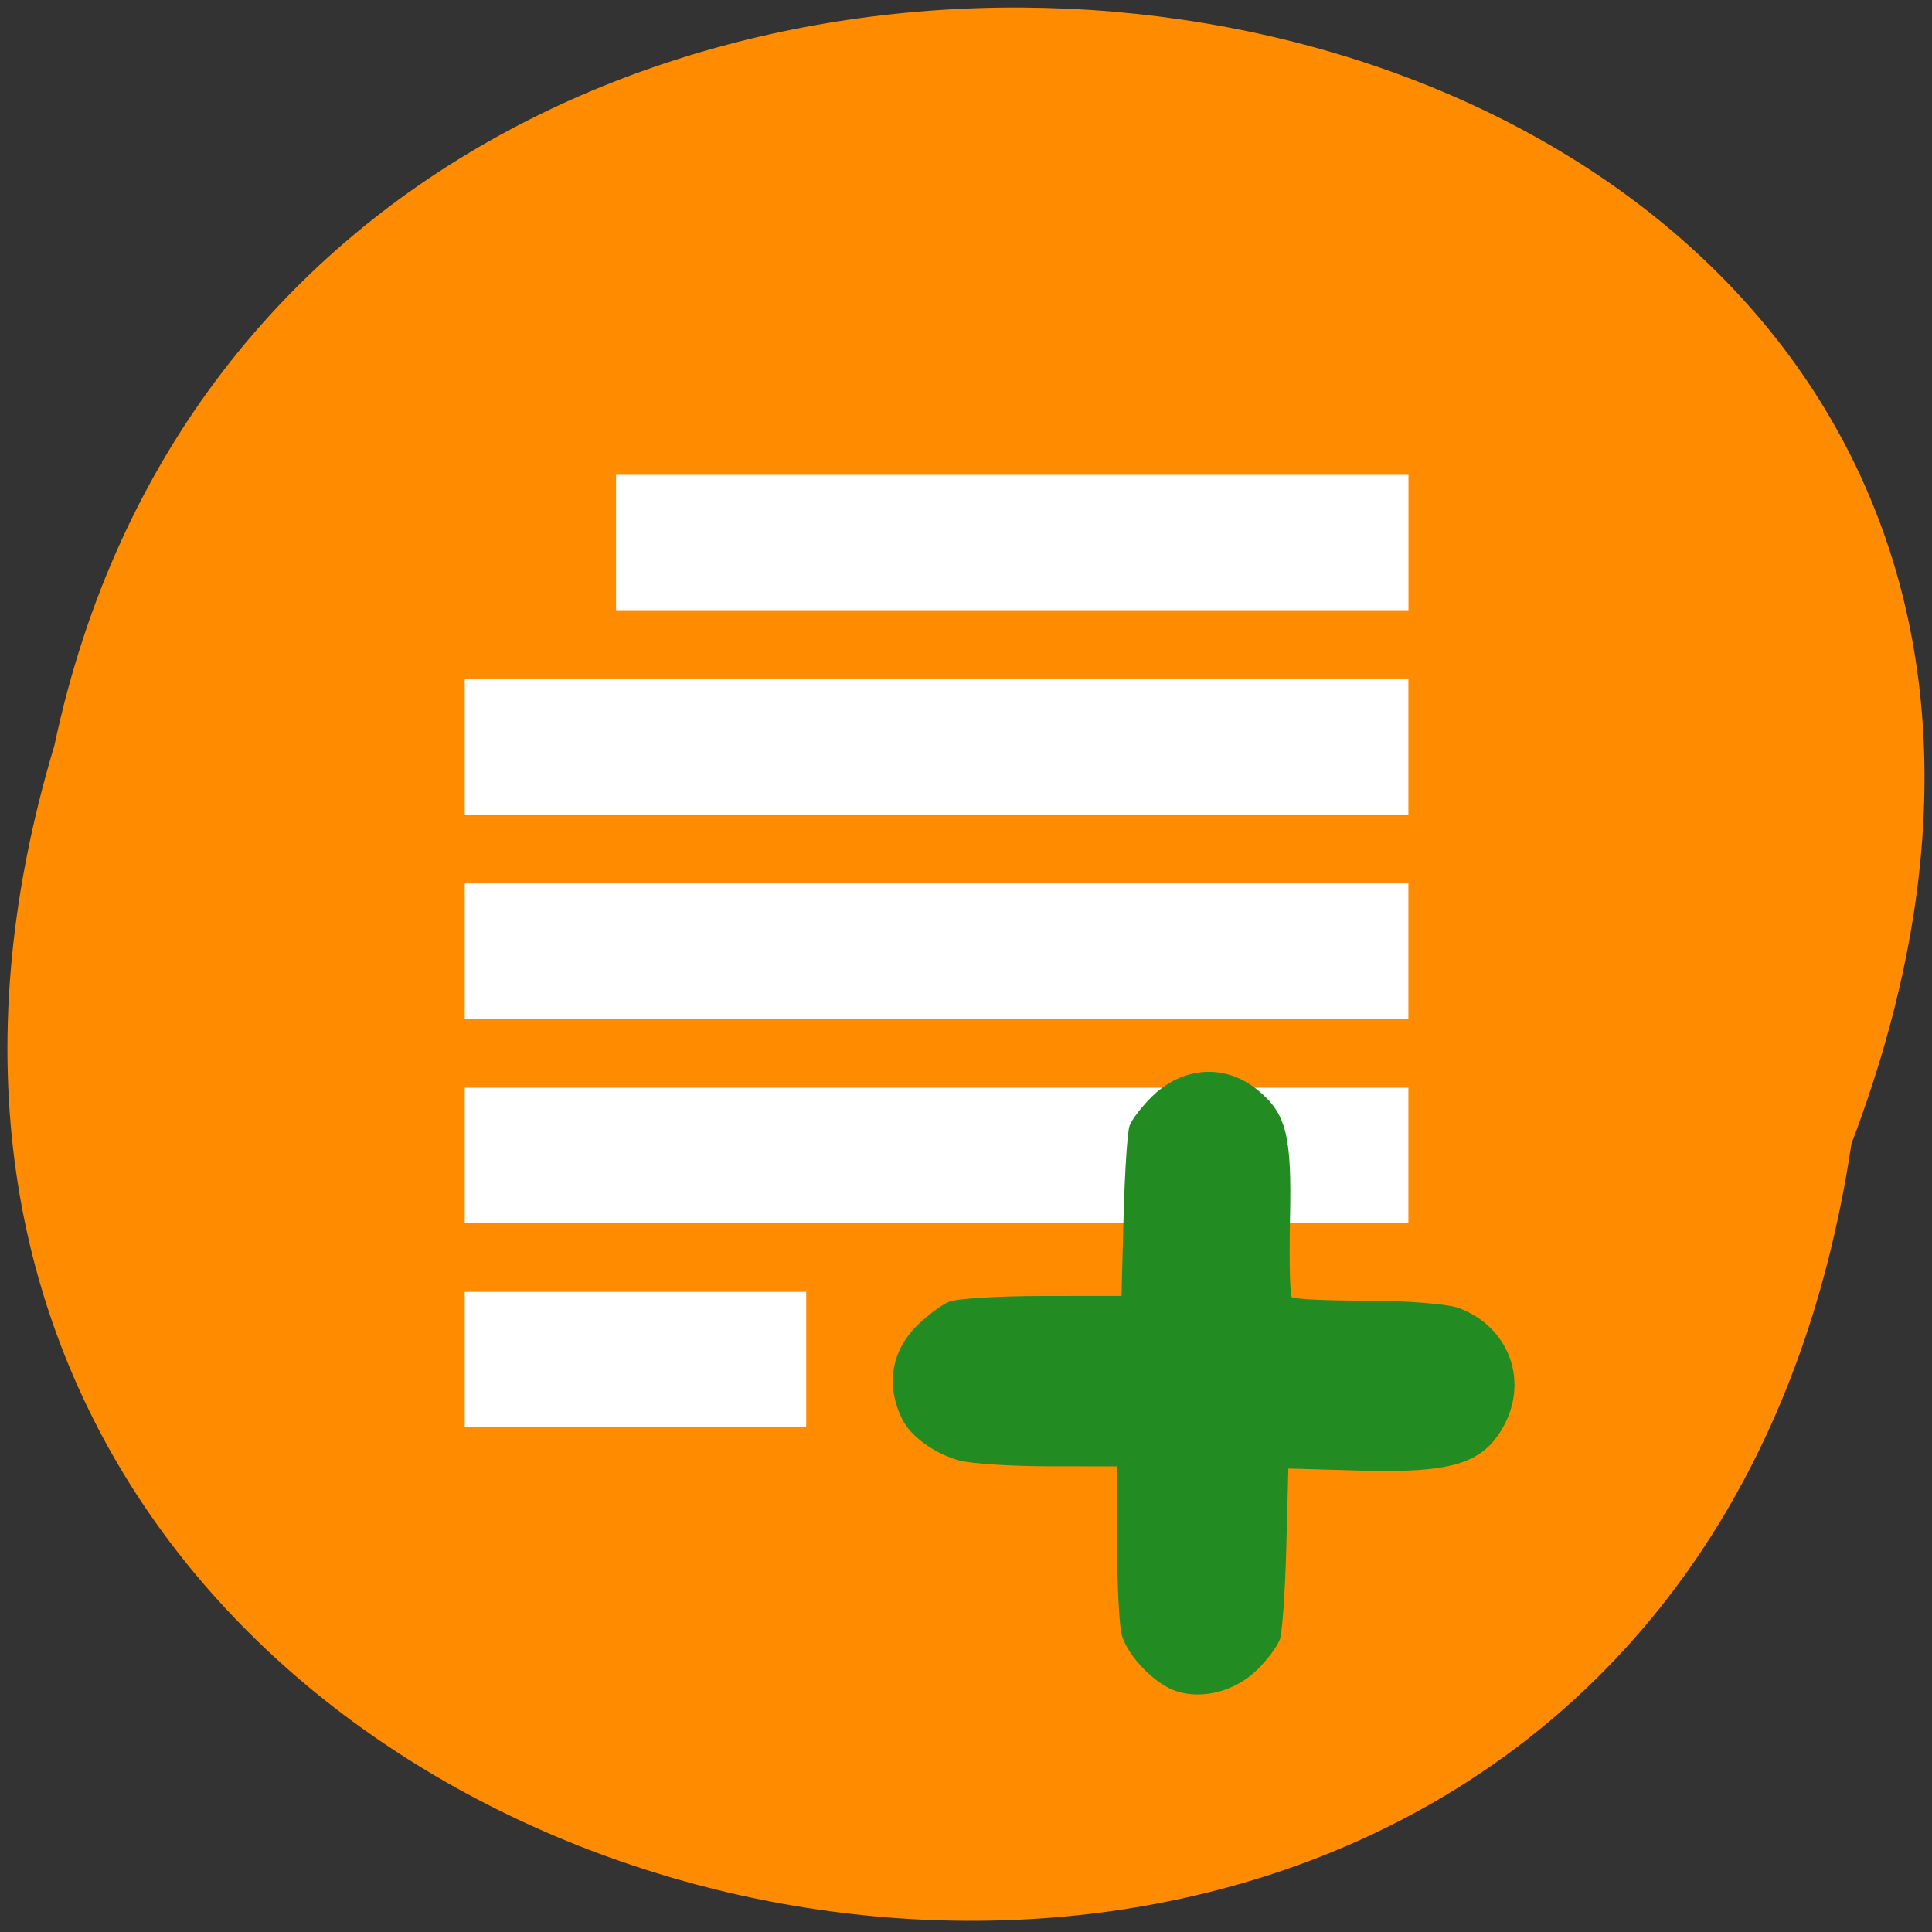 <svg xmlns="http://www.w3.org/2000/svg" viewBox="0 0 256 256"><rect x="0" y="0" width="256" height="256" fill="#333333" stroke="none"/><path d="m 245.32 151.57 c -25.504 170.71 -287.7 112.4 -238.11 -52.797 c 33.26 -156.96 301.63 -114.45 238.11 52.797" fill="#ff8c00"/><g transform="matrix(1.46 0 0 2.166 -312.09 -827.26)" fill="#fff"><path d="m 255.94 435.97 h 85.64 v 8.277 h -85.64 z"/><path d="m 255.94 448.47 h 85.64 v 8.277 h -85.64 z"/><path d="m 255.94 460.96 h 30.99 v 8.278 h -30.99 z"/><path d="m 255.94 423.48 h 85.64 v 8.277 h -85.64 z"/><path d="m 269.67 410.98 h 71.916 v 8.278 h -71.916 z"/></g><path d="m 119.56 188.08 c -2.231 -4.525 -1.484 -9.09 2.054 -12.535 1.283 -1.251 3.119 -2.62 4.079 -3.042 0.961 -0.423 6.509 -0.773 12.33 -0.778 l 10.583 -0.01 l 0.274 -10.529 c 0.151 -5.791 0.506 -11.196 0.79 -12.01 0.284 -0.816 1.638 -2.577 3.01 -3.915 4.08 -3.978 9.688 -4.322 13.934 -0.855 3.836 3.132 4.566 6.02 4.319 17.09 -0.122 5.455 -0.015 10.13 0.236 10.388 0.251 0.258 4.738 0.466 9.97 0.463 5.232 -0.004 10.695 0.432 12.141 0.968 6.788 2.517 9.413 9.907 5.715 16.09 -2.752 4.602 -6.859 5.791 -18.83 5.451 l -9.452 -0.269 l -0.273 10.48 c -0.15 5.764 -0.532 11.23 -0.849 12.147 -0.317 0.917 -1.67 2.735 -3.01 4.04 -2.896 2.823 -7.155 3.962 -10.661 2.851 -2.844 -0.901 -6.458 -4.594 -7.276 -7.435 -0.347 -1.207 -0.627 -6.732 -0.621 -12.279 l 0.011 -10.09 l -8.994 -0.008 c -4.947 -0.004 -10.282 -0.343 -11.855 -0.754 -3.244 -0.847 -6.499 -3.178 -7.625 -5.462 z" fill="#228b22"/></svg>